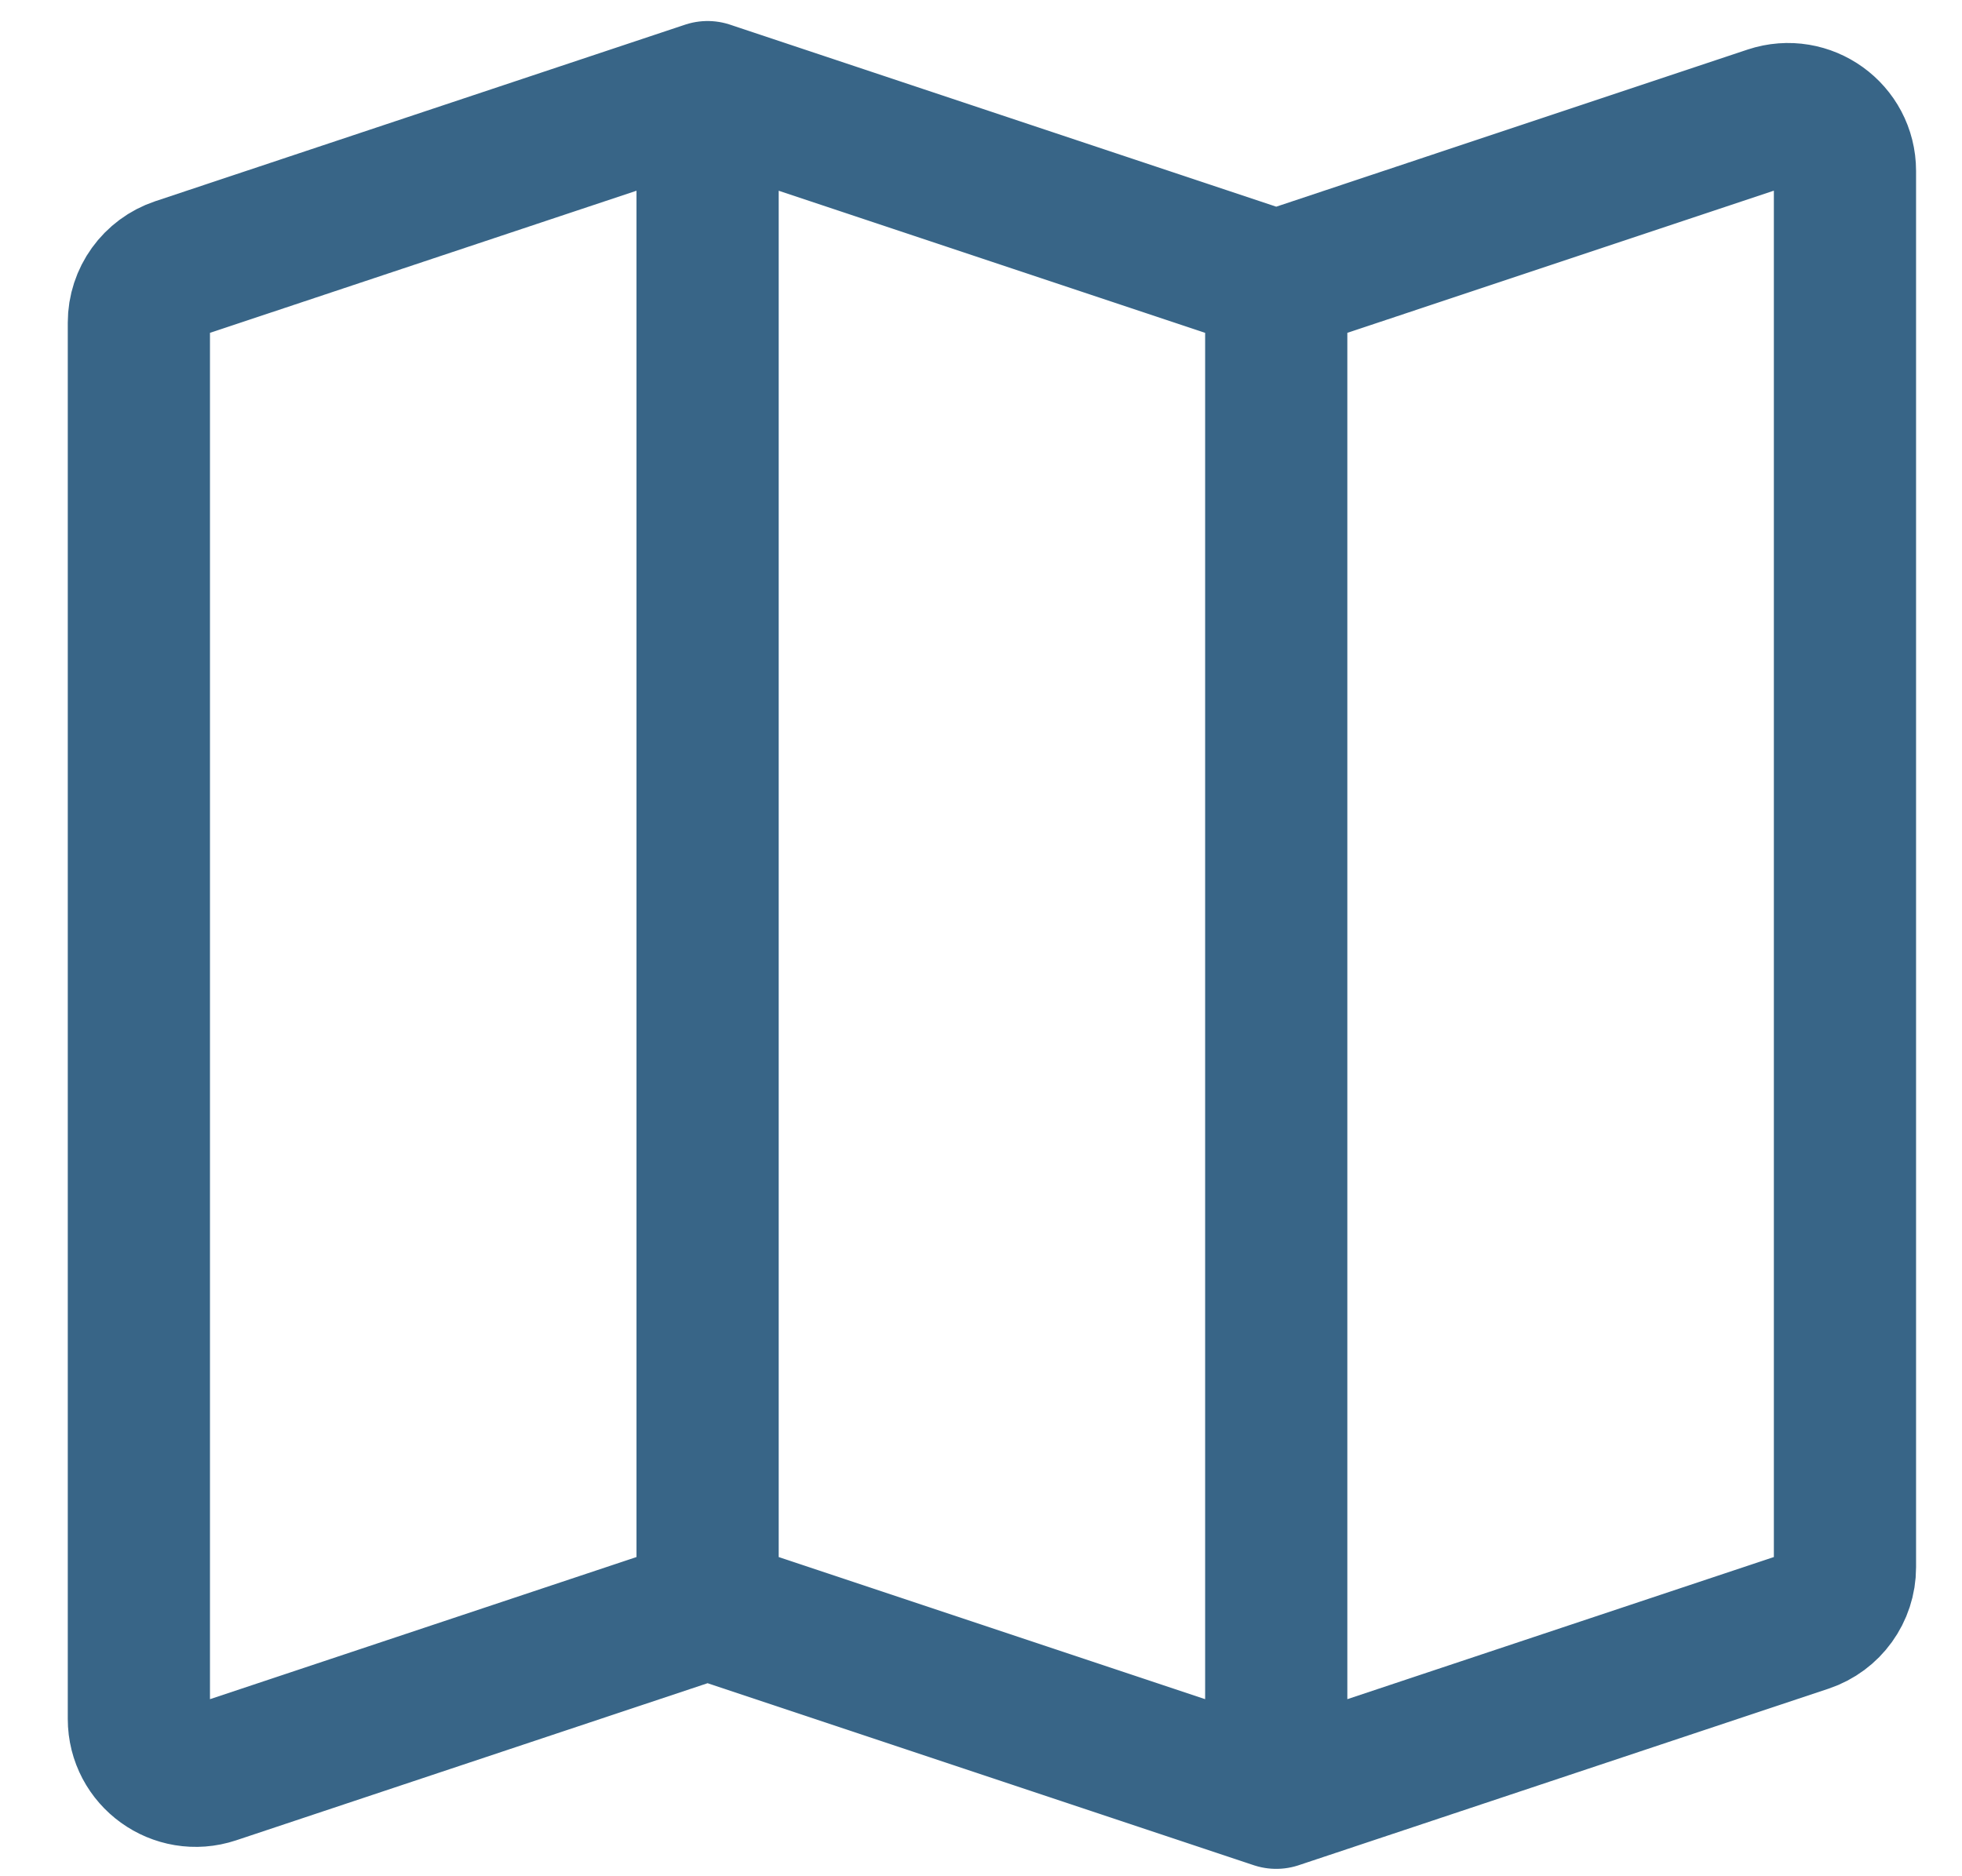 <svg width="23" height="22" viewBox="0 0 23 22" fill="none" xmlns="http://www.w3.org/2000/svg">
<path d="M8.295 18.858L2.505 20.788C2.074 20.931 1.628 20.61 1.628 20.155V3.783C1.628 3.496 1.812 3.241 2.084 3.15L8.295 1.08M8.295 18.858L14.961 21.08M8.295 18.858V1.08M8.295 1.08L14.961 3.302M14.961 21.08L21.172 19.01C21.444 18.919 21.628 18.664 21.628 18.377V2.005C21.628 1.55 21.182 1.229 20.75 1.372L14.961 3.302M14.961 21.08V3.302" stroke="#386587" stroke-width="1.667" stroke-linecap="round" stroke-linejoin="round"/>
</svg>
